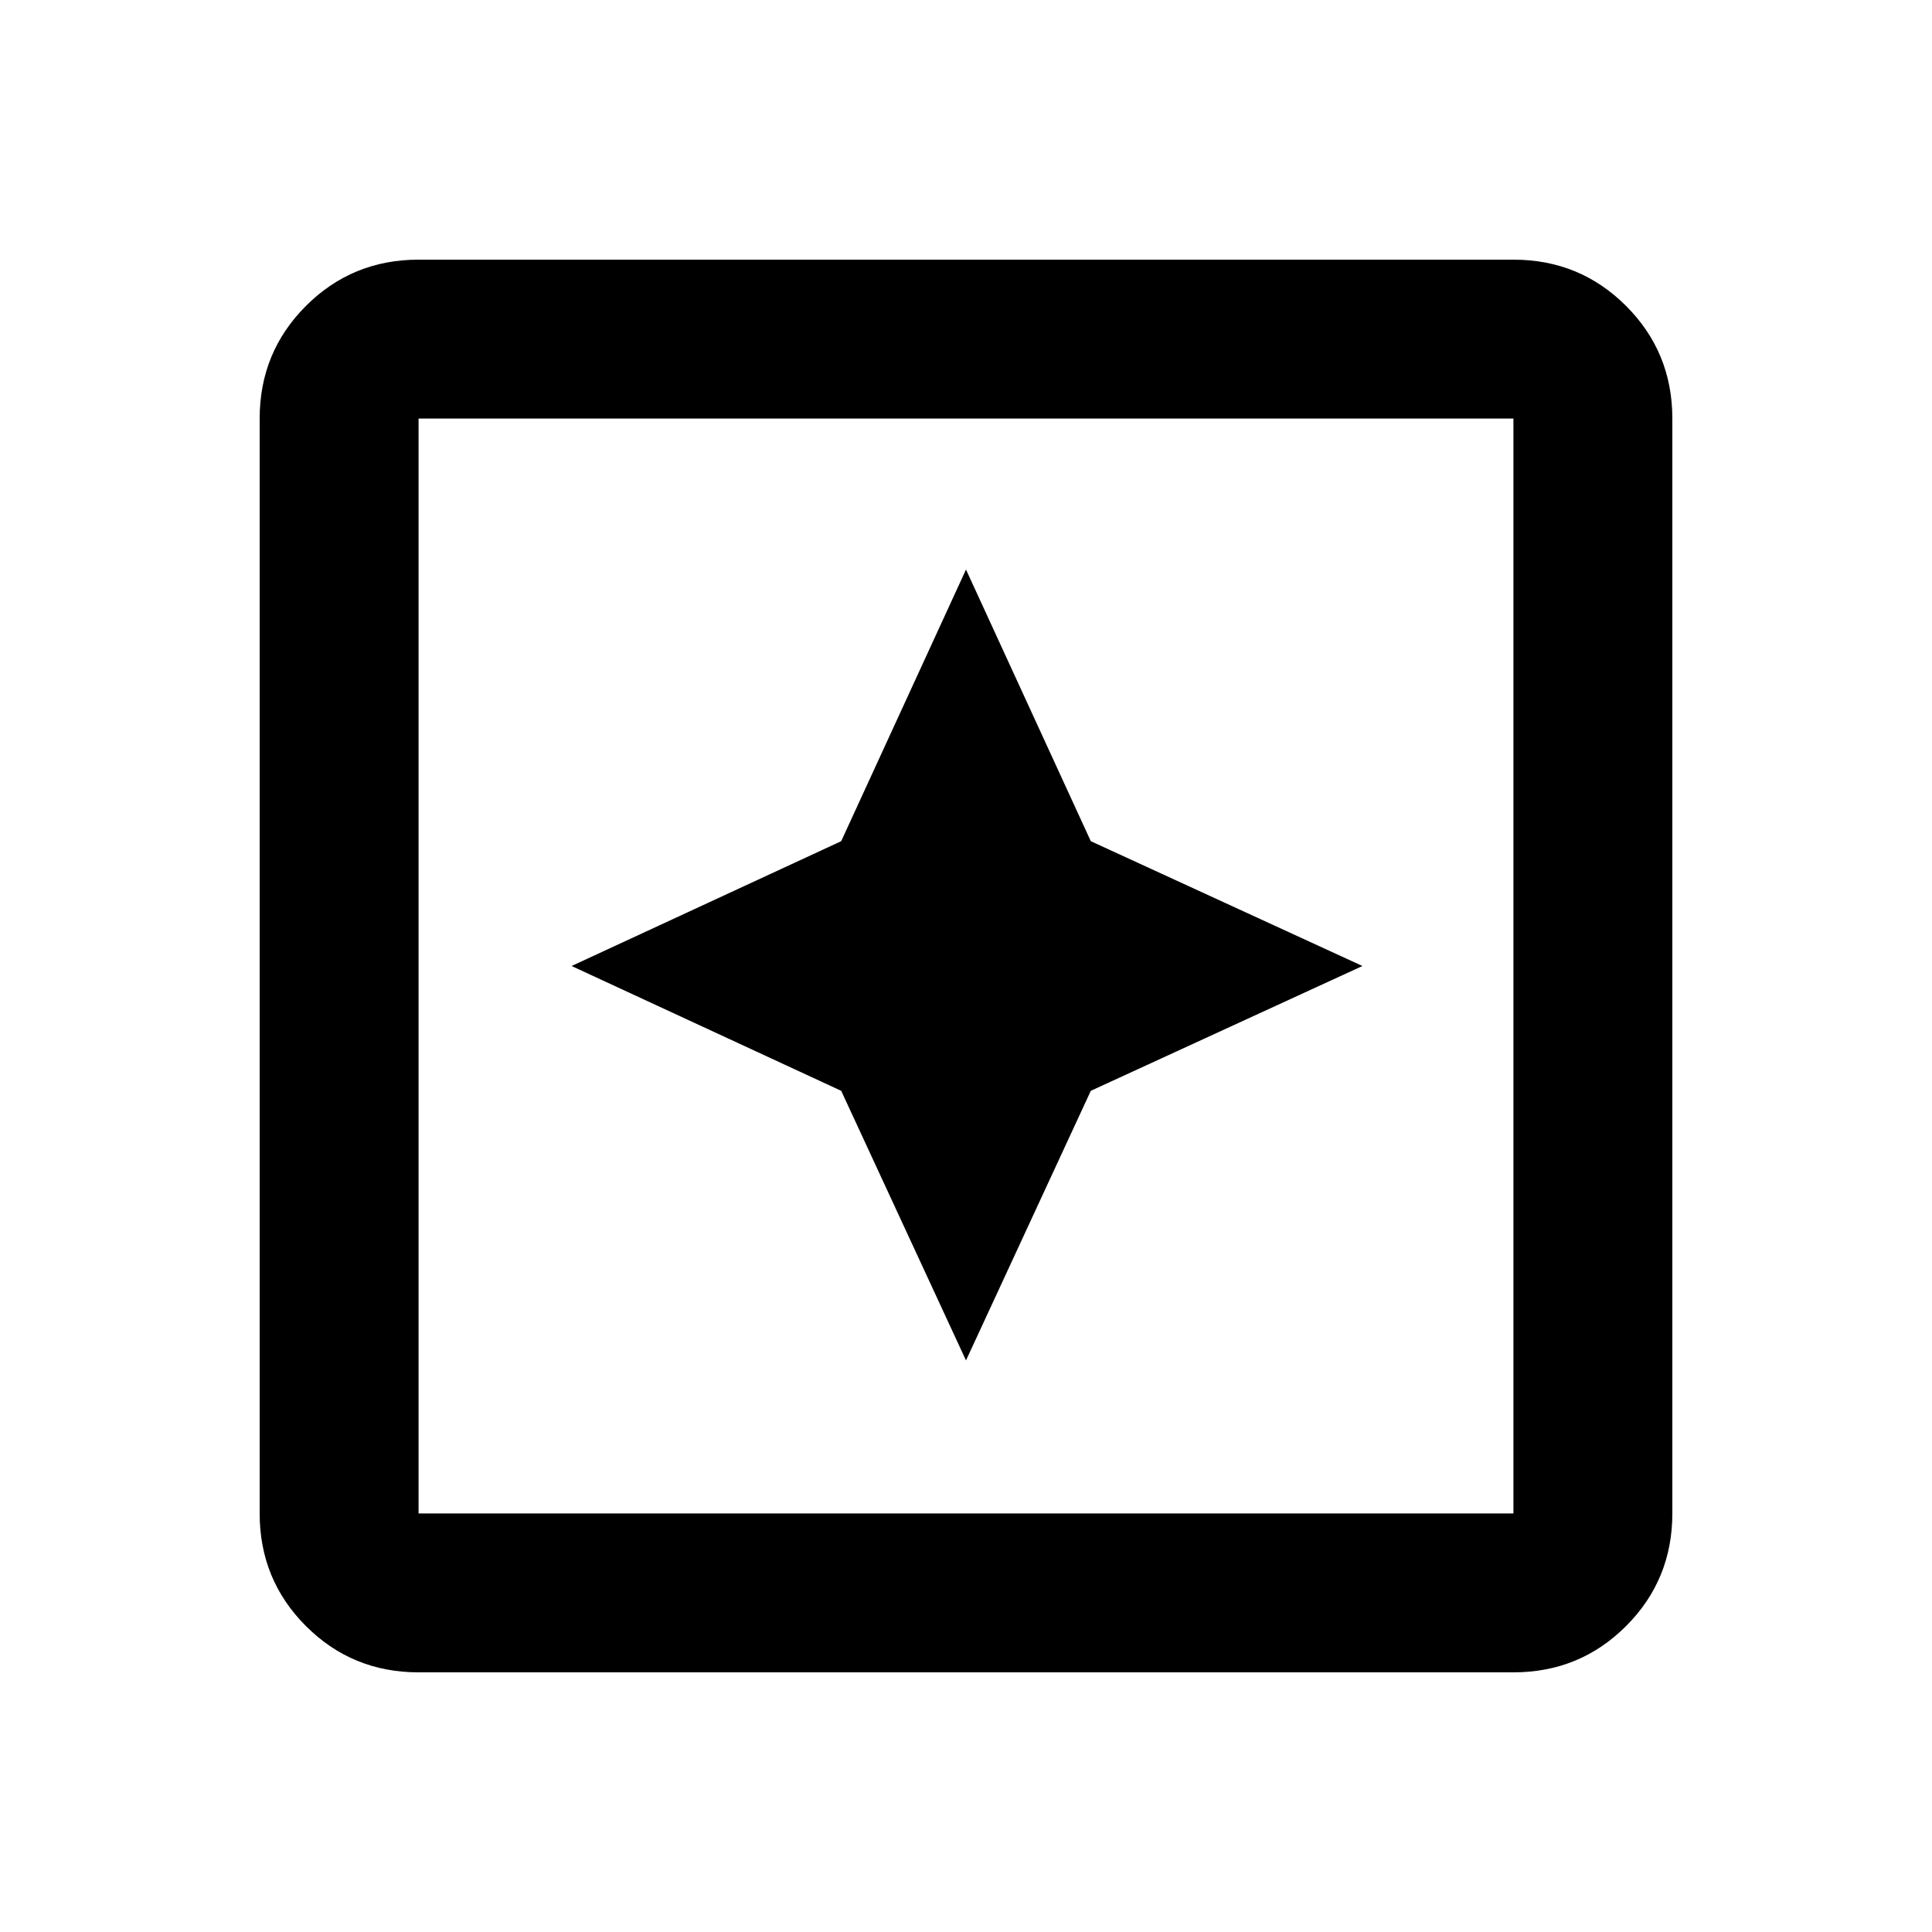<svg xmlns="http://www.w3.org/2000/svg" height="20" width="20"><path d="m10 14.083 1.292-2.791L14.104 10l-2.812-1.292L10 5.896 8.708 8.708 5.917 10l2.791 1.292Zm-5.667 3.229q-.687 0-1.166-.479-.479-.479-.479-1.166V4.333q0-.687.479-1.166.479-.479 1.166-.479h11.334q.687 0 1.166.479.479.479.479 1.166v11.334q0 .687-.479 1.166-.479.479-1.166.479Zm0-1.645h11.334V4.333H4.333v11.334Zm0 0V4.333v11.334Z"/></svg>